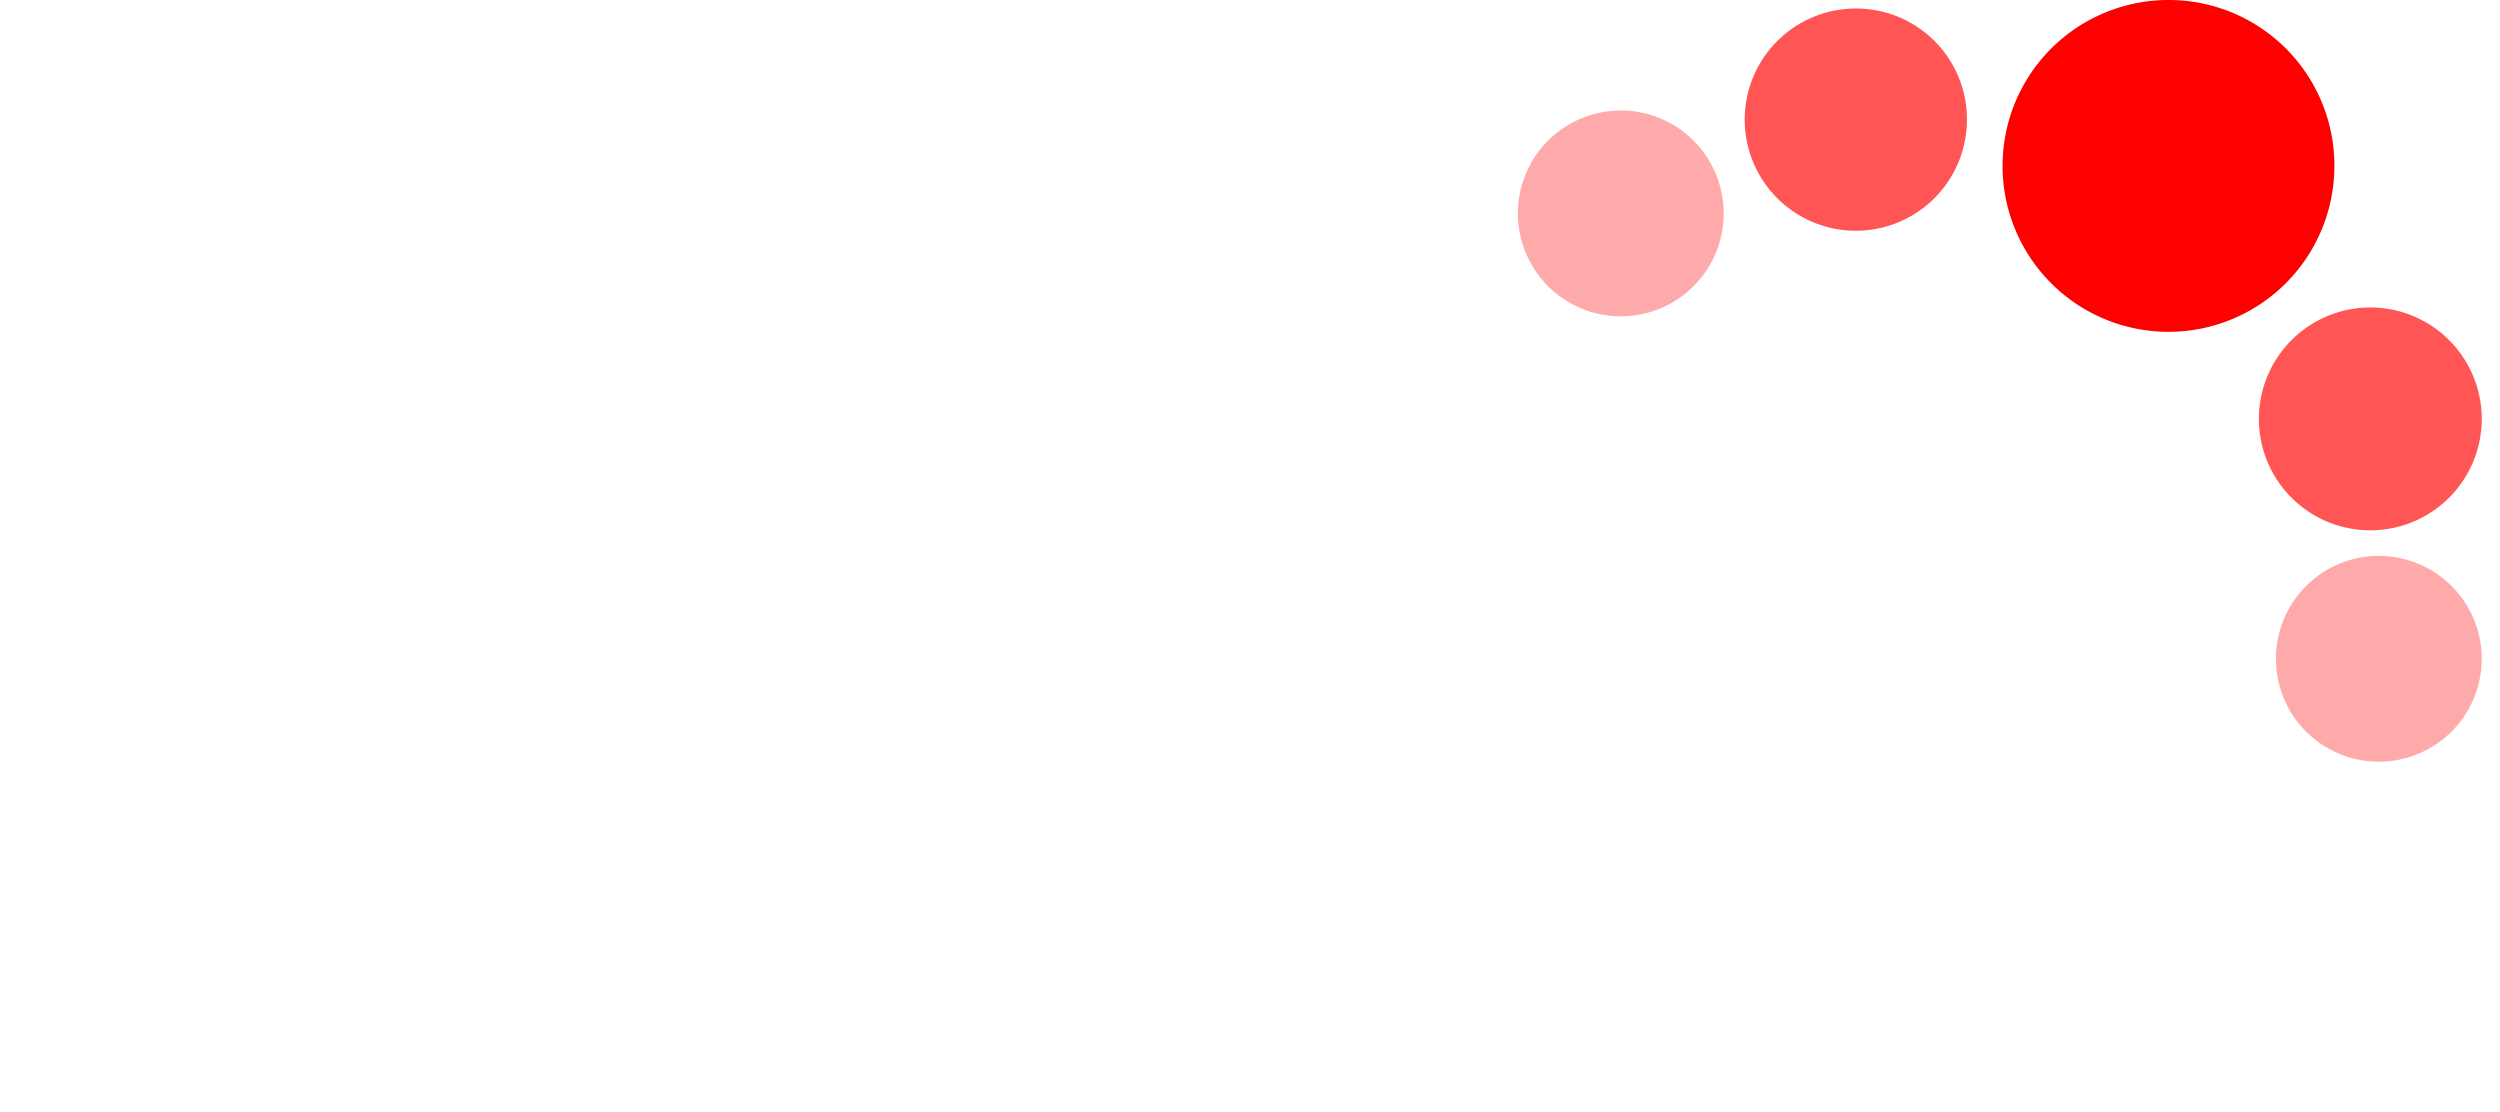 <svg xmlns="http://www.w3.org/2000/svg" xmlns:xlink="http://www.w3.org/1999/xlink" viewBox="0 0 82.12 36.53"><defs>
  <style>
    .plain{fill:#fff;}
    .tint-low{fill:#faa;}
    .tint-mid{fill:#f55;}
    .tint-full{fill:#f00;}
    .clmask{mask:url(#mask);}
    .clfilter{filter:url(#luminosity-invert-noclip);}
  </style>
  <filter id="luminosity-invert-noclip" x="0" y="-8.37" width="88.08" height="44.9" filterUnits="userSpaceOnUse" color-interpolation-filters="sRGB">
  <feColorMatrix values="-1 0 0 0 1 0 -1 0 0 1 0 0 -1 0 1 0 0 0 1 0" result="invert"/>
  <feFlood flood-color="#fff" result="bg"/>
  <feBlend in="invert" in2="bg"/></filter>
  <mask id="mask" x="0" y="-8.37" width="88.08" height="44.9" maskUnits="userSpaceOnUse">
  <g class="clfilter">
    <rect class="plain" x="52.78" y="-8.37" width="35.3" height="31.34"/>
    <circle class="plain" cx="53.24" cy="7.03" r="4.9"/><circle class="plain" cx="78.14" cy="21.64" r="4.9"/>
  </g>
  </mask>
  </defs>
  <title>Asset 1</title>
  <g id="Layer_2" data-name="Layer 2"><g id="Layer_1-2" data-name="Layer 1"><g class="clmask">
  <path class="plain" d=
    "
    M40.93,23.05
    c-6,6-12.84,13.48-23.17,13.48S0,29,0,18.39A18.42,18.42,0,0,1,18.77,0C28.09,0,35,7.68,41.06,13.6,47.11,7.43,53.91,0,64.36,0S82.12,7.56,82.12,18.39A18.37,18.37,0,0,1,63.35,36.53C53.91,36.53,47,28.84,40.93,23.05ZM36.4,18.39c-5-4.66-10.2-11.46-17.76-11.46A11.23,11.23,0,0,0,7.31,18.39c0,6.42,4.53,11.21,11,11.21C25.69,29.6,31.74,23.17,36.4,18.39Zm38.42,0c0-6.68-4.54-11.46-11.09-11.46-7.43,0-13.47,6.55-18,11.33,5,4.66,10.08,11.34,17.63,11.34A11.22,11.22,0,0,0,74.82,18.39Z"/></g></g><g id="Layer_2-2" data-name="Layer 2">
  <path class="tint-full" d="M76.68,5.45A5.45,5.45,0,1,1,71.23,0,5.44,5.44,0,0,1,76.68,5.45Z"/>
  <path class="tint-low" d="M56.62,7a3.38,3.38,0,1,1-3.38-3.37A3.38,3.38,0,0,1,56.62,7Z"/>
  <path class="tint-mid" d="M64.61,3.93A3.65,3.65,0,1,1,61,.28,3.64,3.64,0,0,1,64.61,3.93Z"/>
  <path class="tint-mid" d="M81.52,13.76a3.66,3.66,0,1,1-3.66-3.66A3.66,3.66,0,0,1,81.52,13.76Z"/>
  <path class="tint-low" d="M81.52,21.64a3.38,3.38,0,1,1-3.38-3.38A3.38,3.38,0,0,1,81.52,21.64Z"/></g></g></svg>
